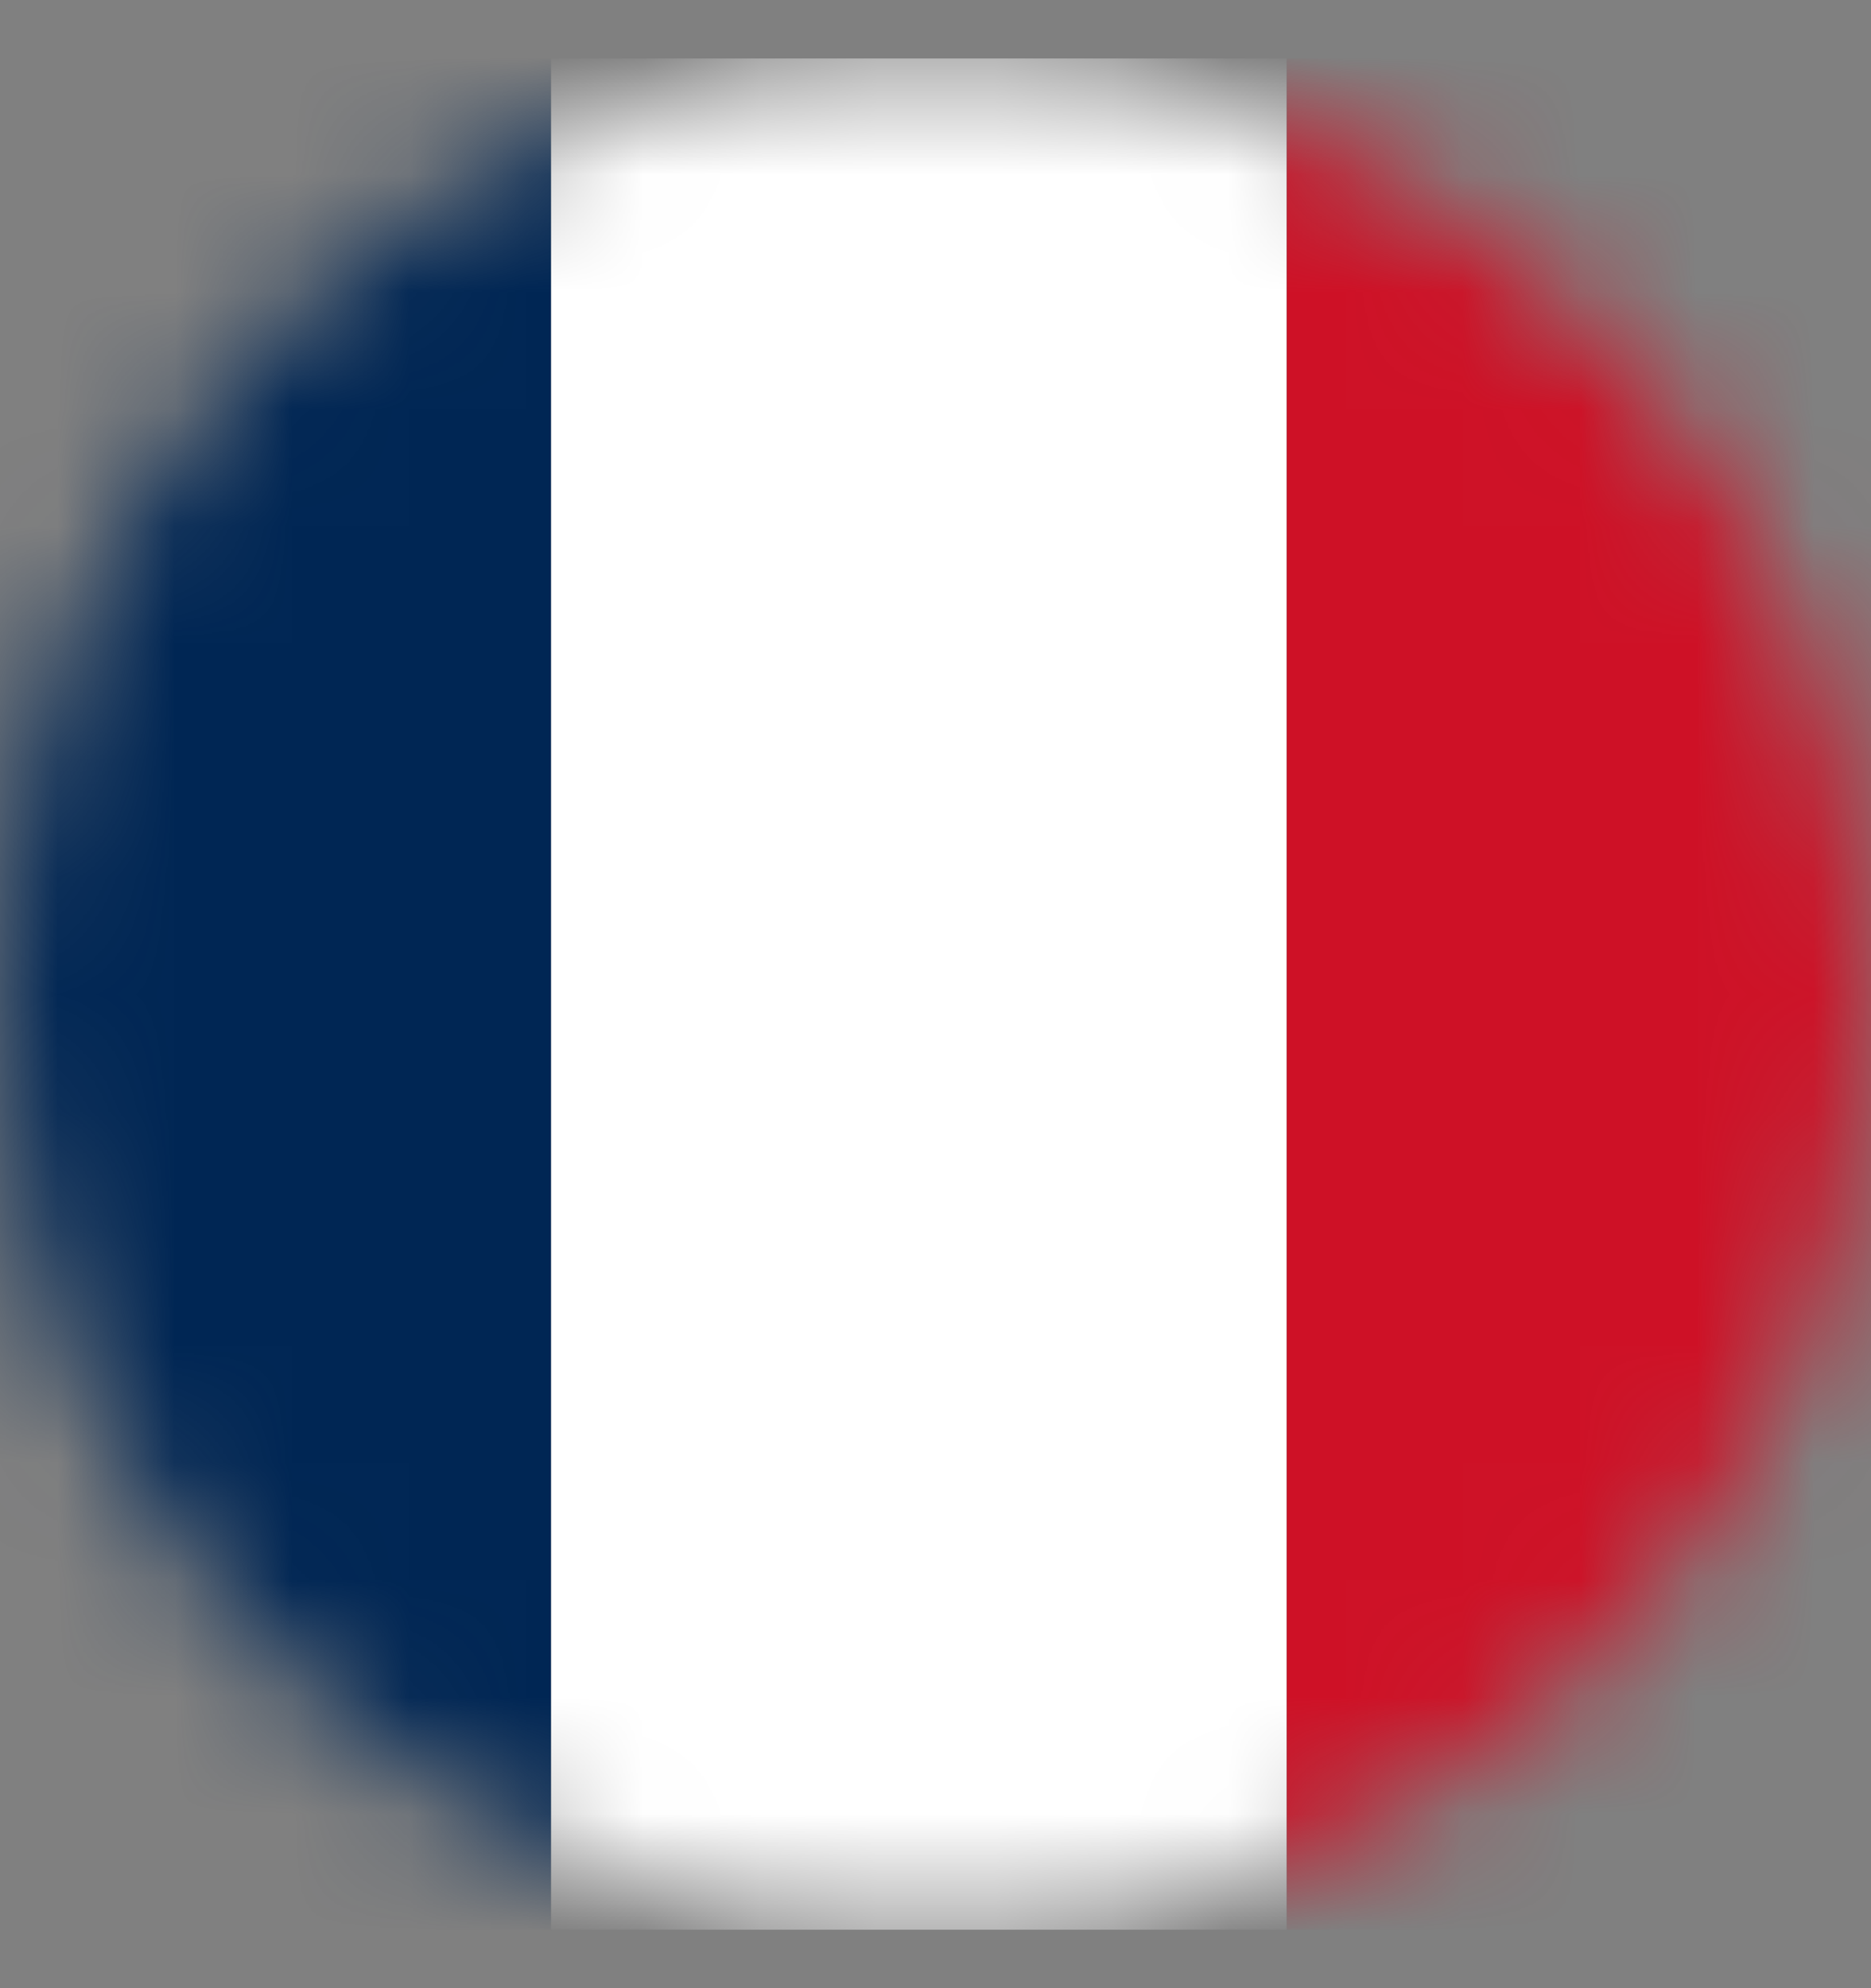 <svg width="16" height="17" viewBox="0 0 16 17" fill="none" xmlns="http://www.w3.org/2000/svg">
<rect x="0" y="0" width="16" height="17" fill="#808080" stroke="none"/>
<mask id="mask0_1055_1246" style="mask-type:luminance" maskUnits="userSpaceOnUse" x="0" y="0" width="16" height="17">
<path d="M8 16.5C12.418 16.5 16 12.918 16 8.5C16 4.082 12.418 0.5 8 0.5C3.582 0.5 0 4.082 0 8.5C0 12.918 3.582 16.5 8 16.5Z" fill="white"/>
</mask>
<g mask="url(#mask0_1055_1246)">
<path d="M4.713 0.5H-1.576V16.5H4.713V0.5Z" fill="#002654"/>
<path d="M11.002 0.5H4.713V16.5H11.002V0.5Z" fill="white"/>
<path d="M17.293 0.5H11.004V16.5H17.293V0.5Z" fill="#CE1126"/>
</g>
</svg>
